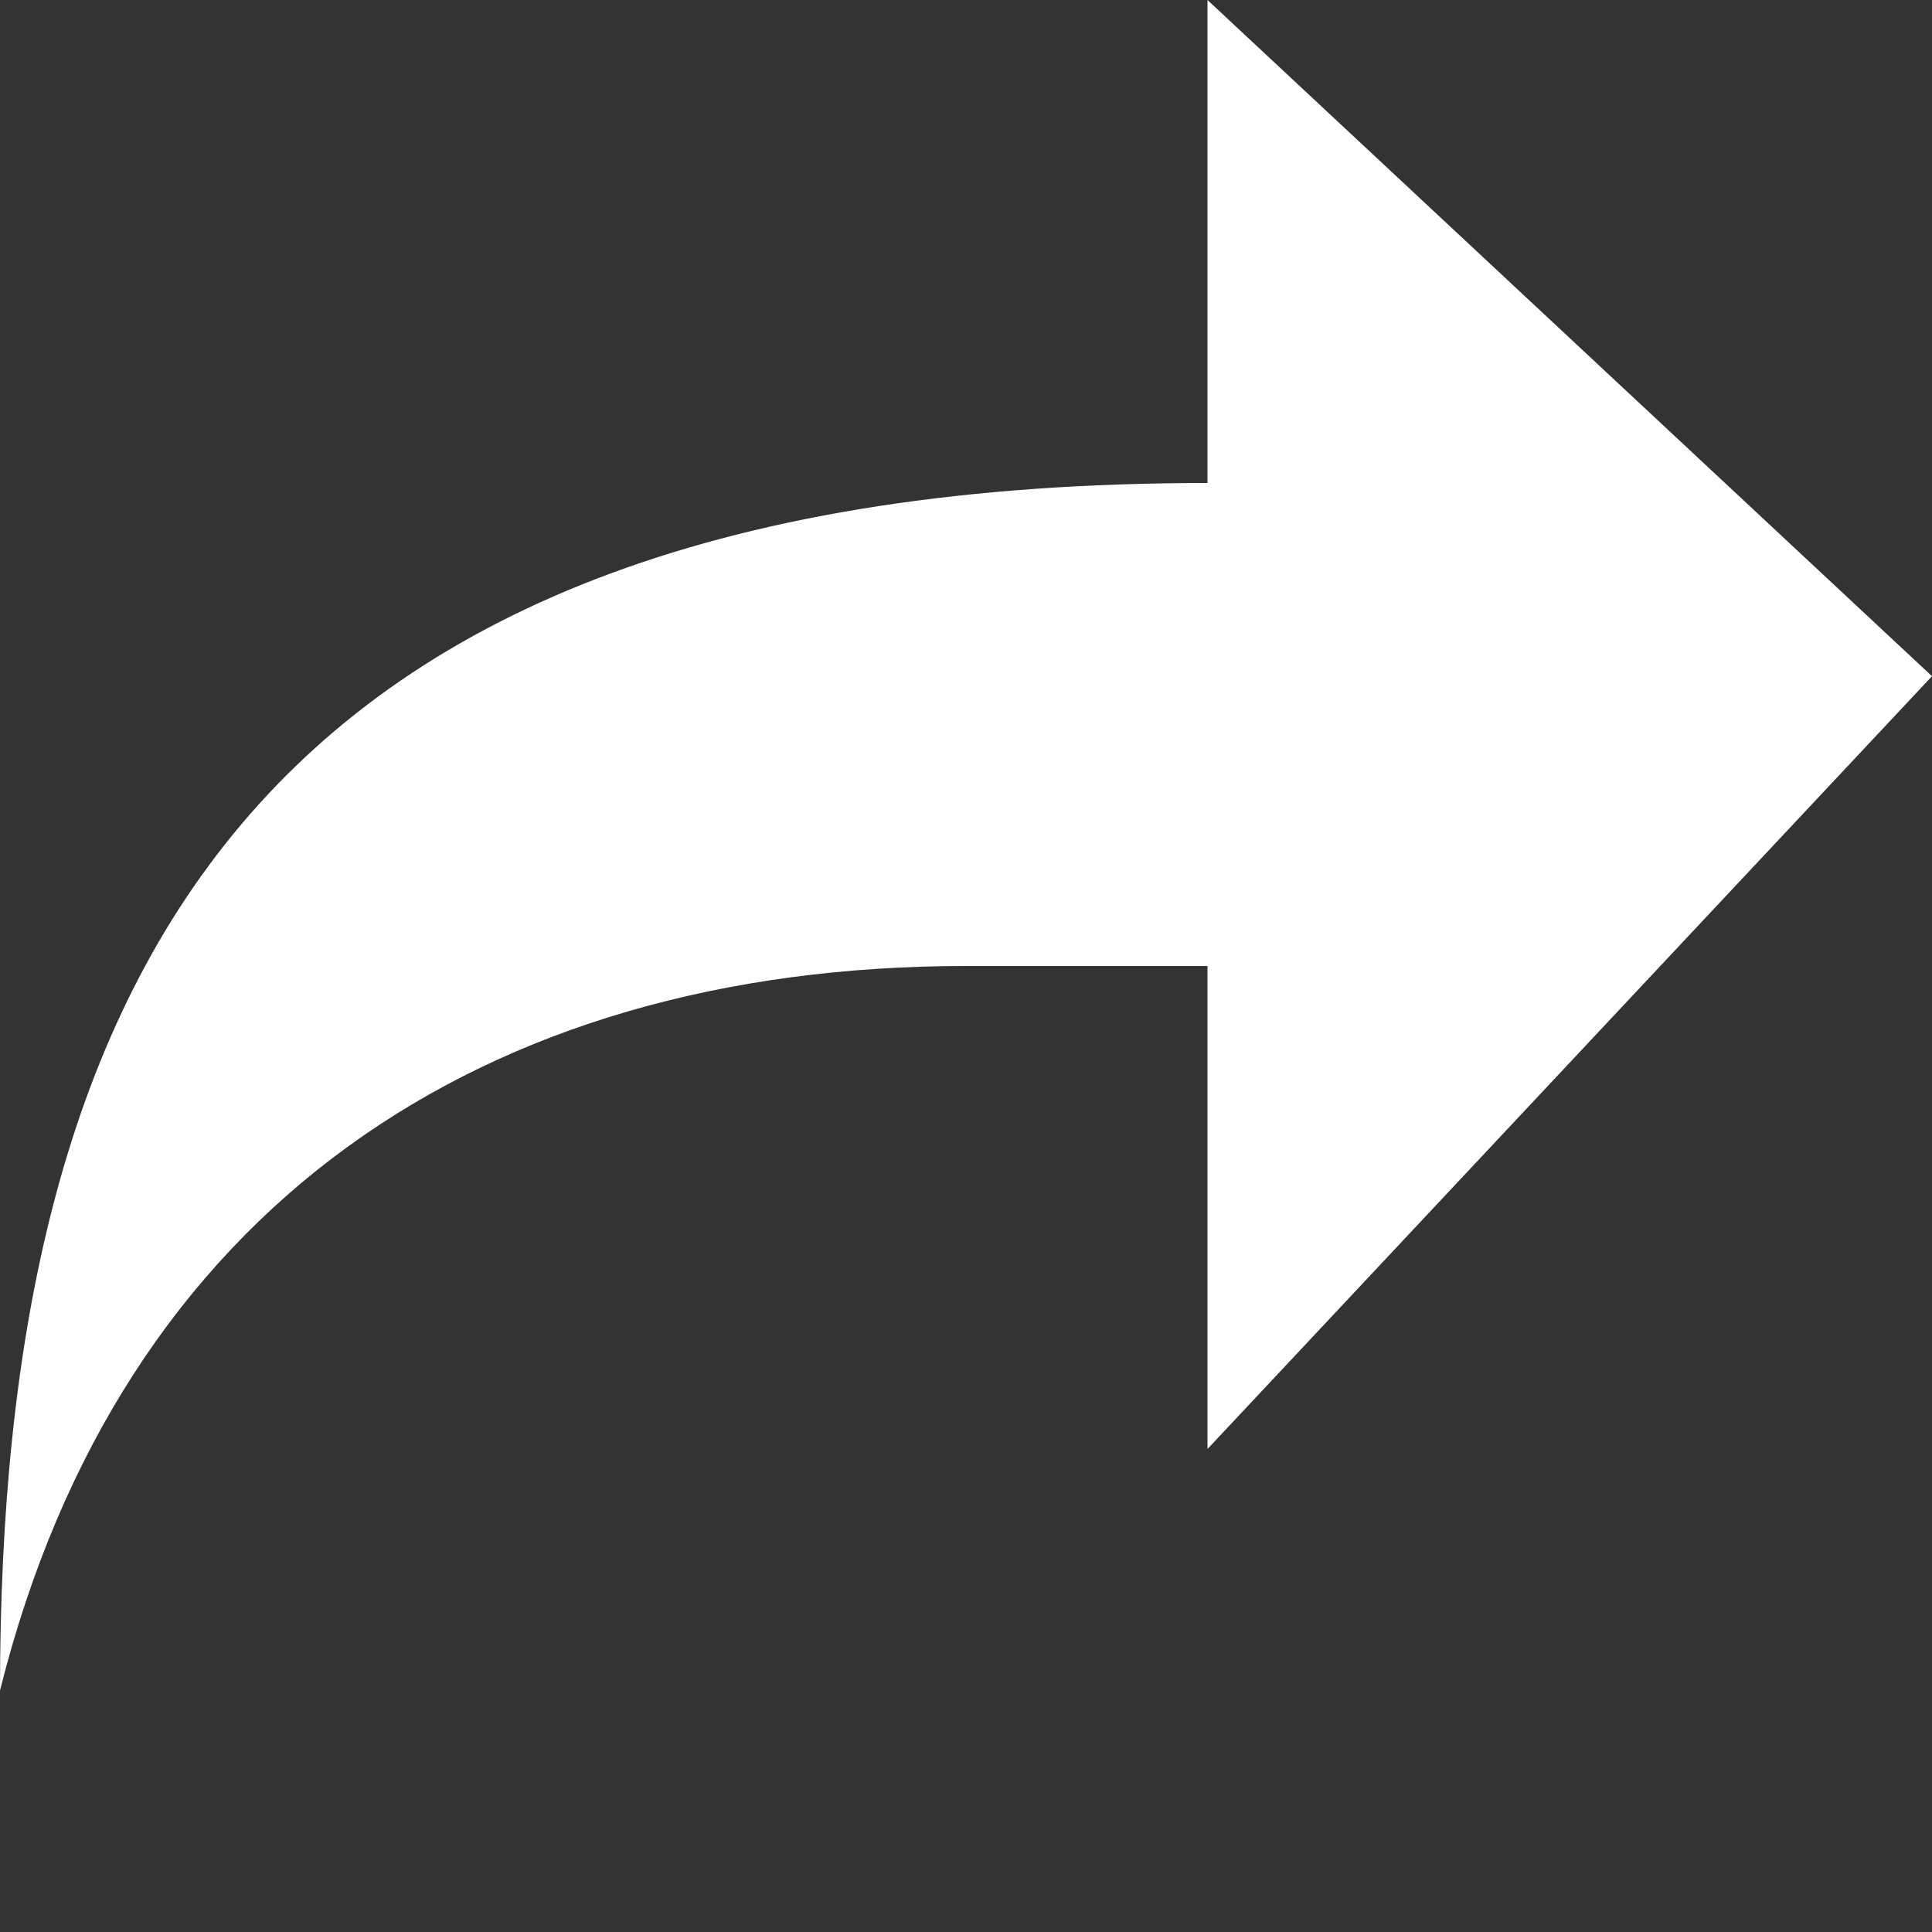 <?xml version="1.0" encoding="utf-8"?>
<!-- Generator: Adobe Illustrator 22.1.0, SVG Export Plug-In . SVG Version: 6.00 Build 0)  -->
<svg version="1.1" id="Layer_1" xmlns="http://www.w3.org/2000/svg" x="0px" y="0px"
	 viewBox="0 0 8 8" style="enable-background:new 0 0 8 8;" xml:space="preserve">
<rect x="0" y="0" width="8" height="8" fill="#333333" stroke="none"/>
<path fill="white" d="M5,0v2C1,2,0,4.1,0,7c0.5-2,2-3,4-3h1v2l3-3.2L5,0z"/>
</svg>